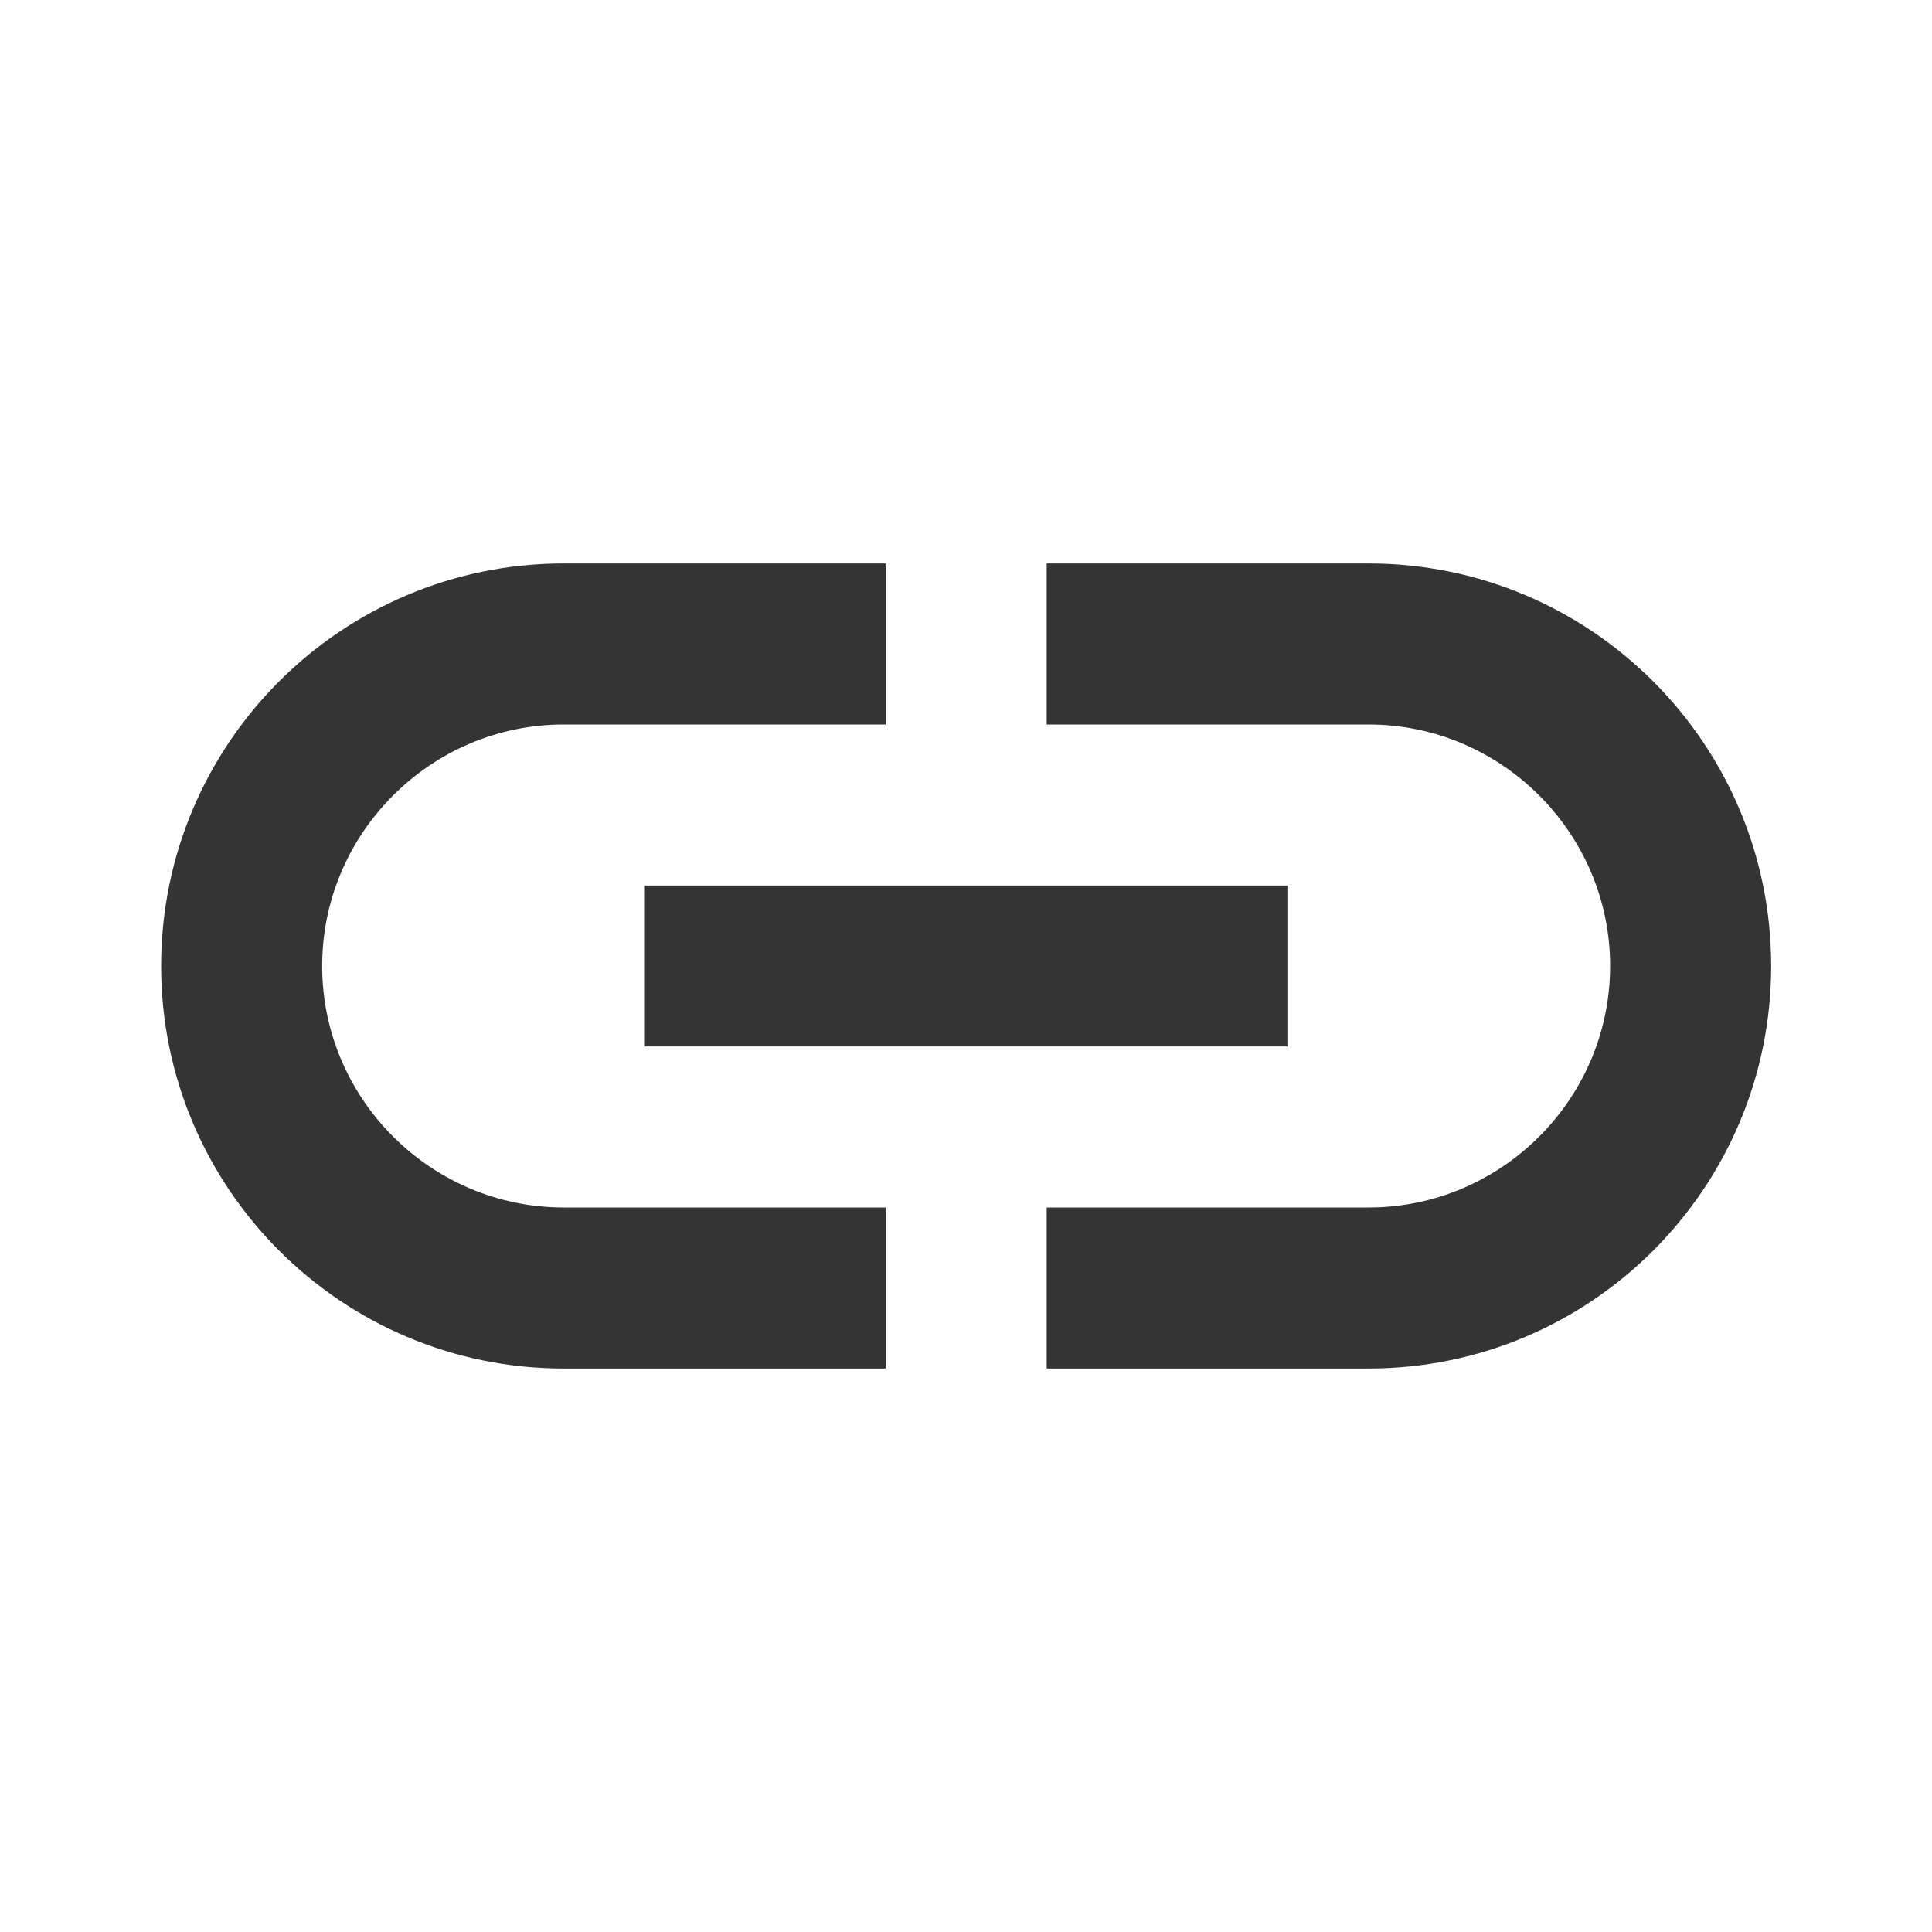 <svg width="20" height="20" viewBox="0 0 20 20" fill="none" xmlns="http://www.w3.org/2000/svg">
<g clip-path="url(#clip0_811_3073)">
<path d="M14.168 5.833H10.835V7.5H14.168C15.543 7.5 16.668 8.625 16.668 10C16.668 11.375 15.543 12.5 14.168 12.5H10.835V14.167H14.168C16.468 14.167 18.335 12.3 18.335 10C18.335 7.7 16.468 5.833 14.168 5.833ZM9.168 12.5H5.835C4.46 12.5 3.335 11.375 3.335 10C3.335 8.625 4.46 7.5 5.835 7.5H9.168V5.833H5.835C3.535 5.833 1.668 7.7 1.668 10C1.668 12.3 3.535 14.167 5.835 14.167H9.168V12.5ZM6.668 9.167H13.335V10.833H6.668V9.167Z" fill="#343434"/>
</g>
<defs>
<clipPath id="clip0_811_3073">
<rect width="20" height="20" fill="white"/>
</clipPath>
</defs>
</svg>

